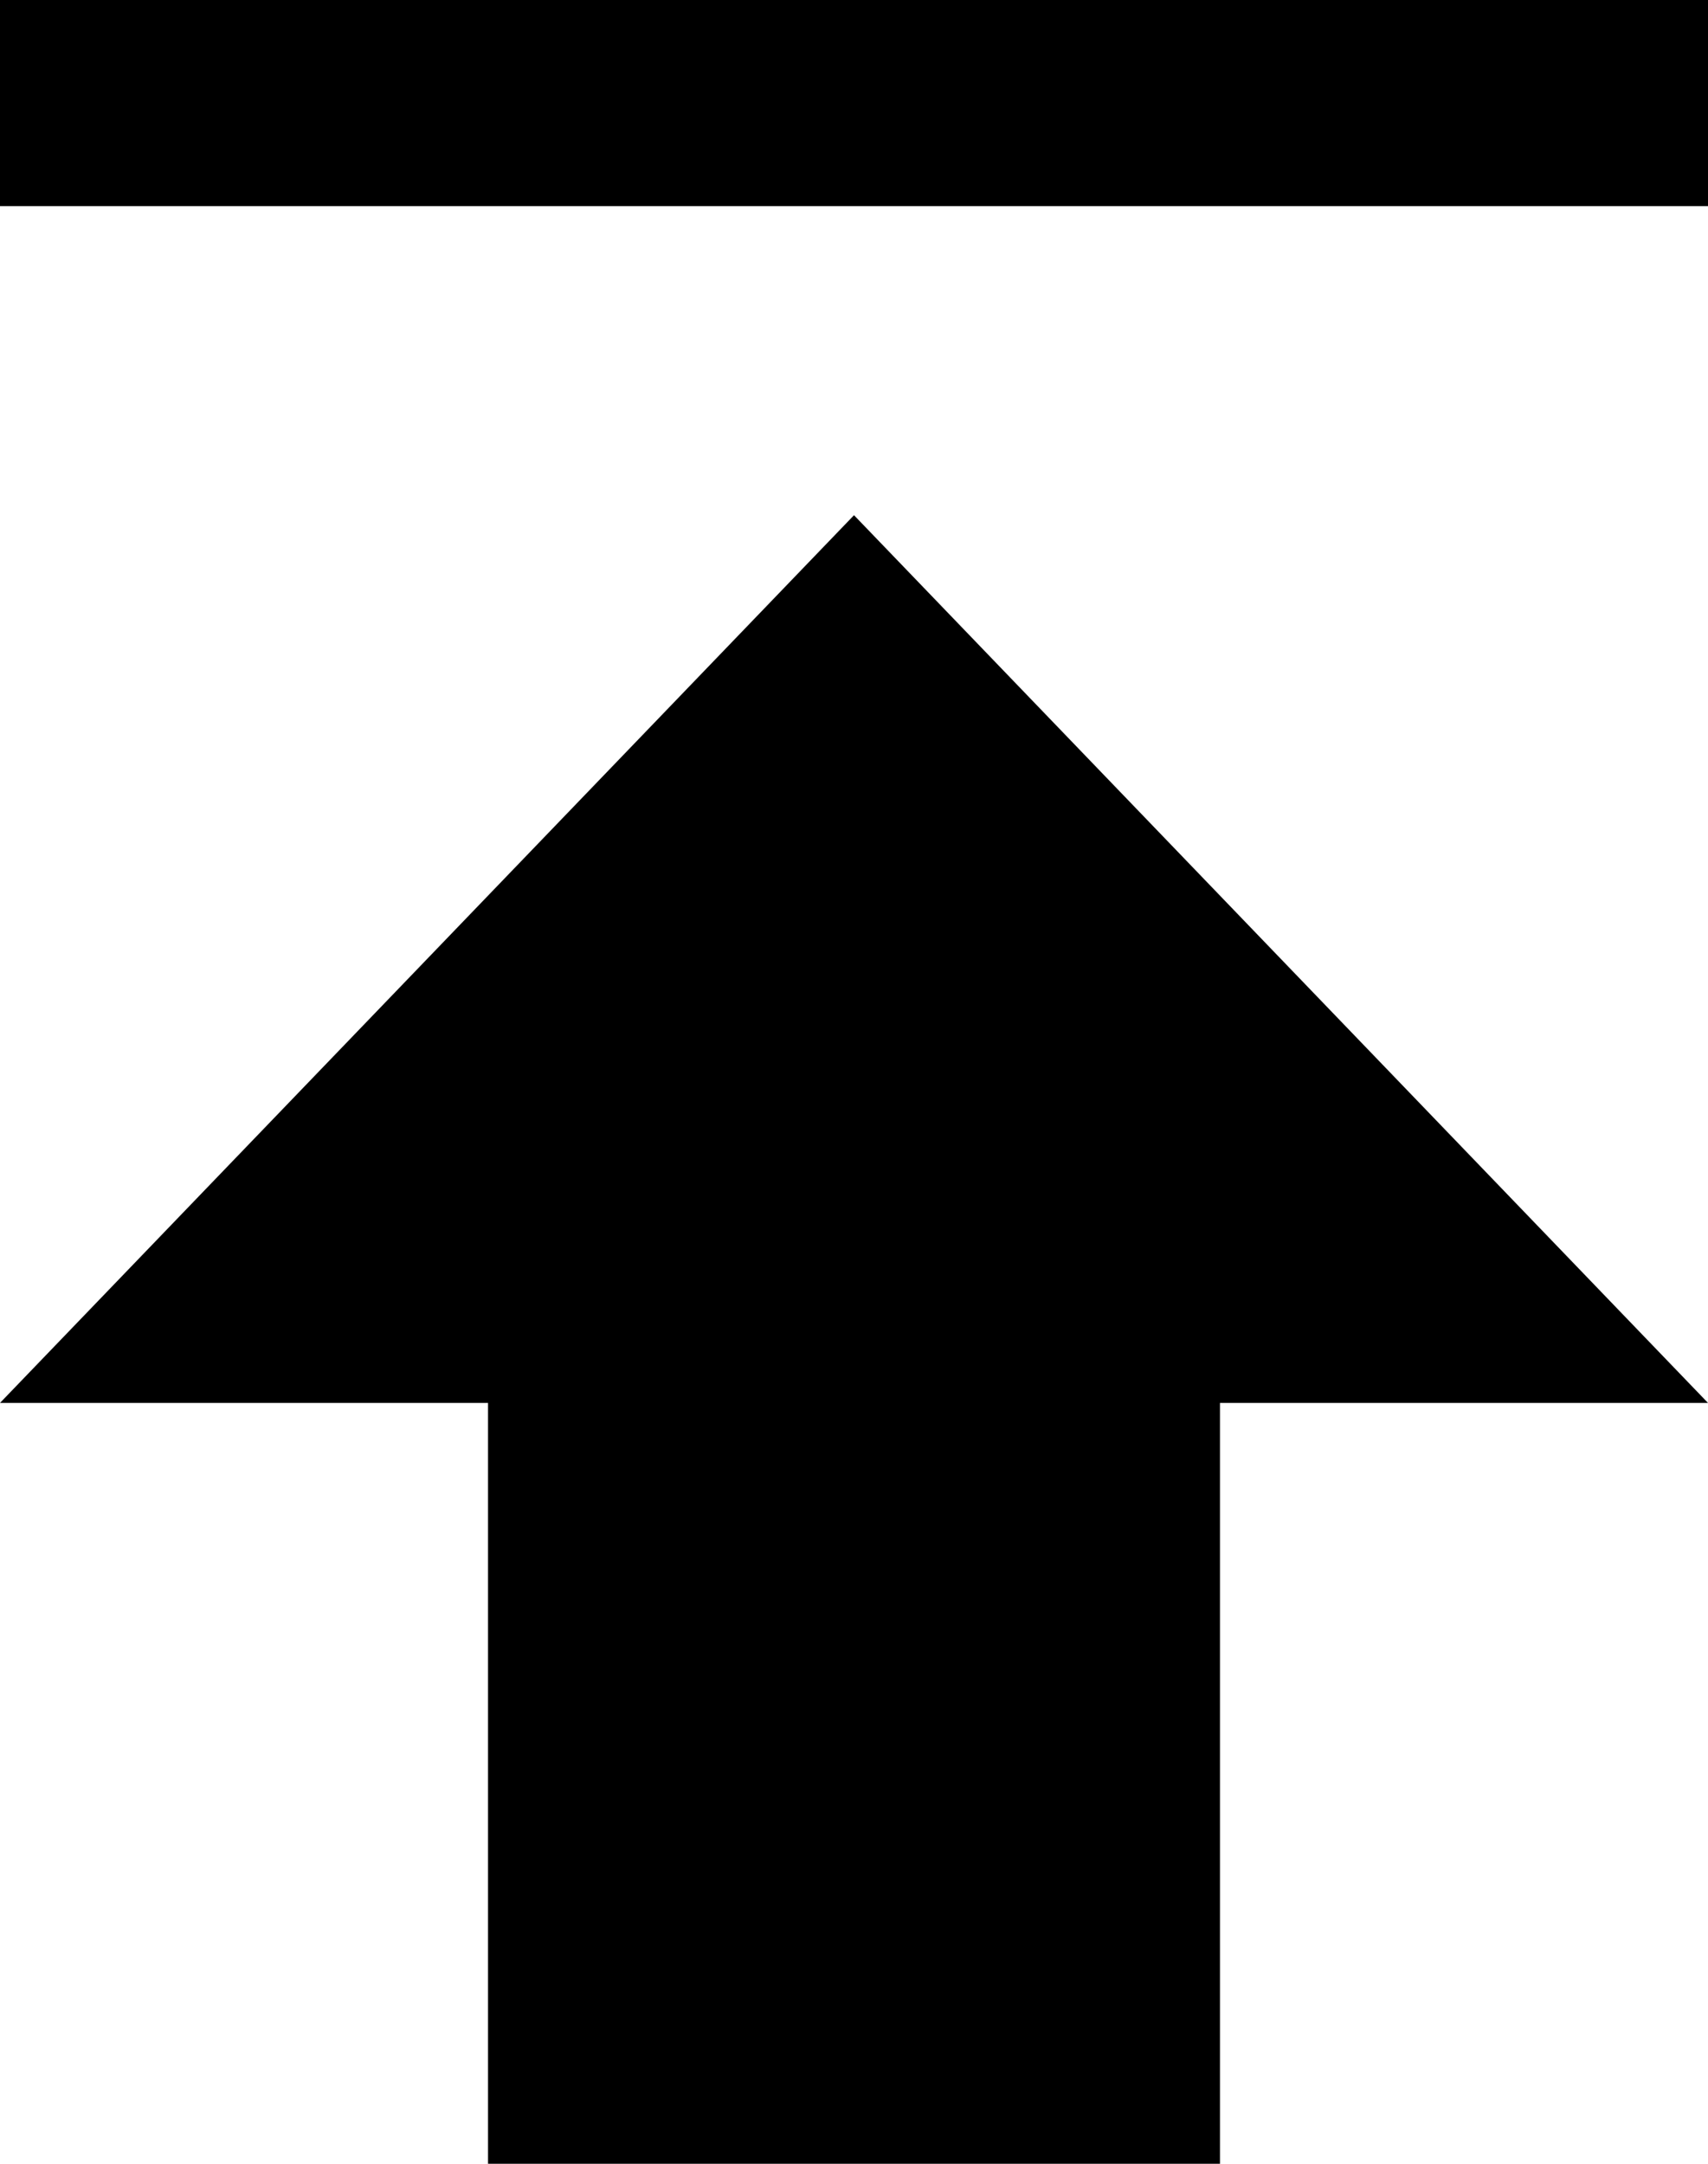 <?xml version="1.0" encoding="UTF-8"?>
<svg width="15px" height="19px" viewBox="0 0 15 19" version="1.1" xmlns="http://www.w3.org/2000/svg" xmlns:xlink="http://www.w3.org/1999/xlink">
    <!-- Generator: sketchtool 45.2 (43514) - http://www.bohemiancoding.com/sketch -->
    <title>4F4492C6-7CAE-483C-9AEE-87BB9F8027F1</title>
    <desc>Created with sketchtool.</desc>
    <defs></defs>
    <g id="Page-1" stroke="none" stroke-width="1" fill="none" fill-rule="evenodd">
        <g id="Activity-Dropdown" transform="translate(-141, -197)" fill-rule="nonzero" fill="#000000">
            <g id="Group-19" transform="translate(118, 187)">
                <g id="Group-18">
                    <g id="Group-5" transform="translate(23, 6)">
                        <g id="Group">
                            <g id="Group-4">
                                <g id="Group-7">
                                    <g id="Group" transform="translate(0, 4)">
                                        <path d="M15,6.681 L10.714,6.681 L10.714,0 L4.286,0 L4.286,6.681 L0,6.681 L7.5,14.476 L15,6.681 Z M0,17.19 L0,19 L15,19 L15,17.19 L0,17.19 Z" id="DepositIcon" transform="translate(7.5, 9.5) rotate(-180) translate(-7.5, -9.5) "></path>
                                    </g>
                                </g>
                            </g>
                        </g>
                    </g>
                </g>
            </g>
        </g>
    </g>
</svg>